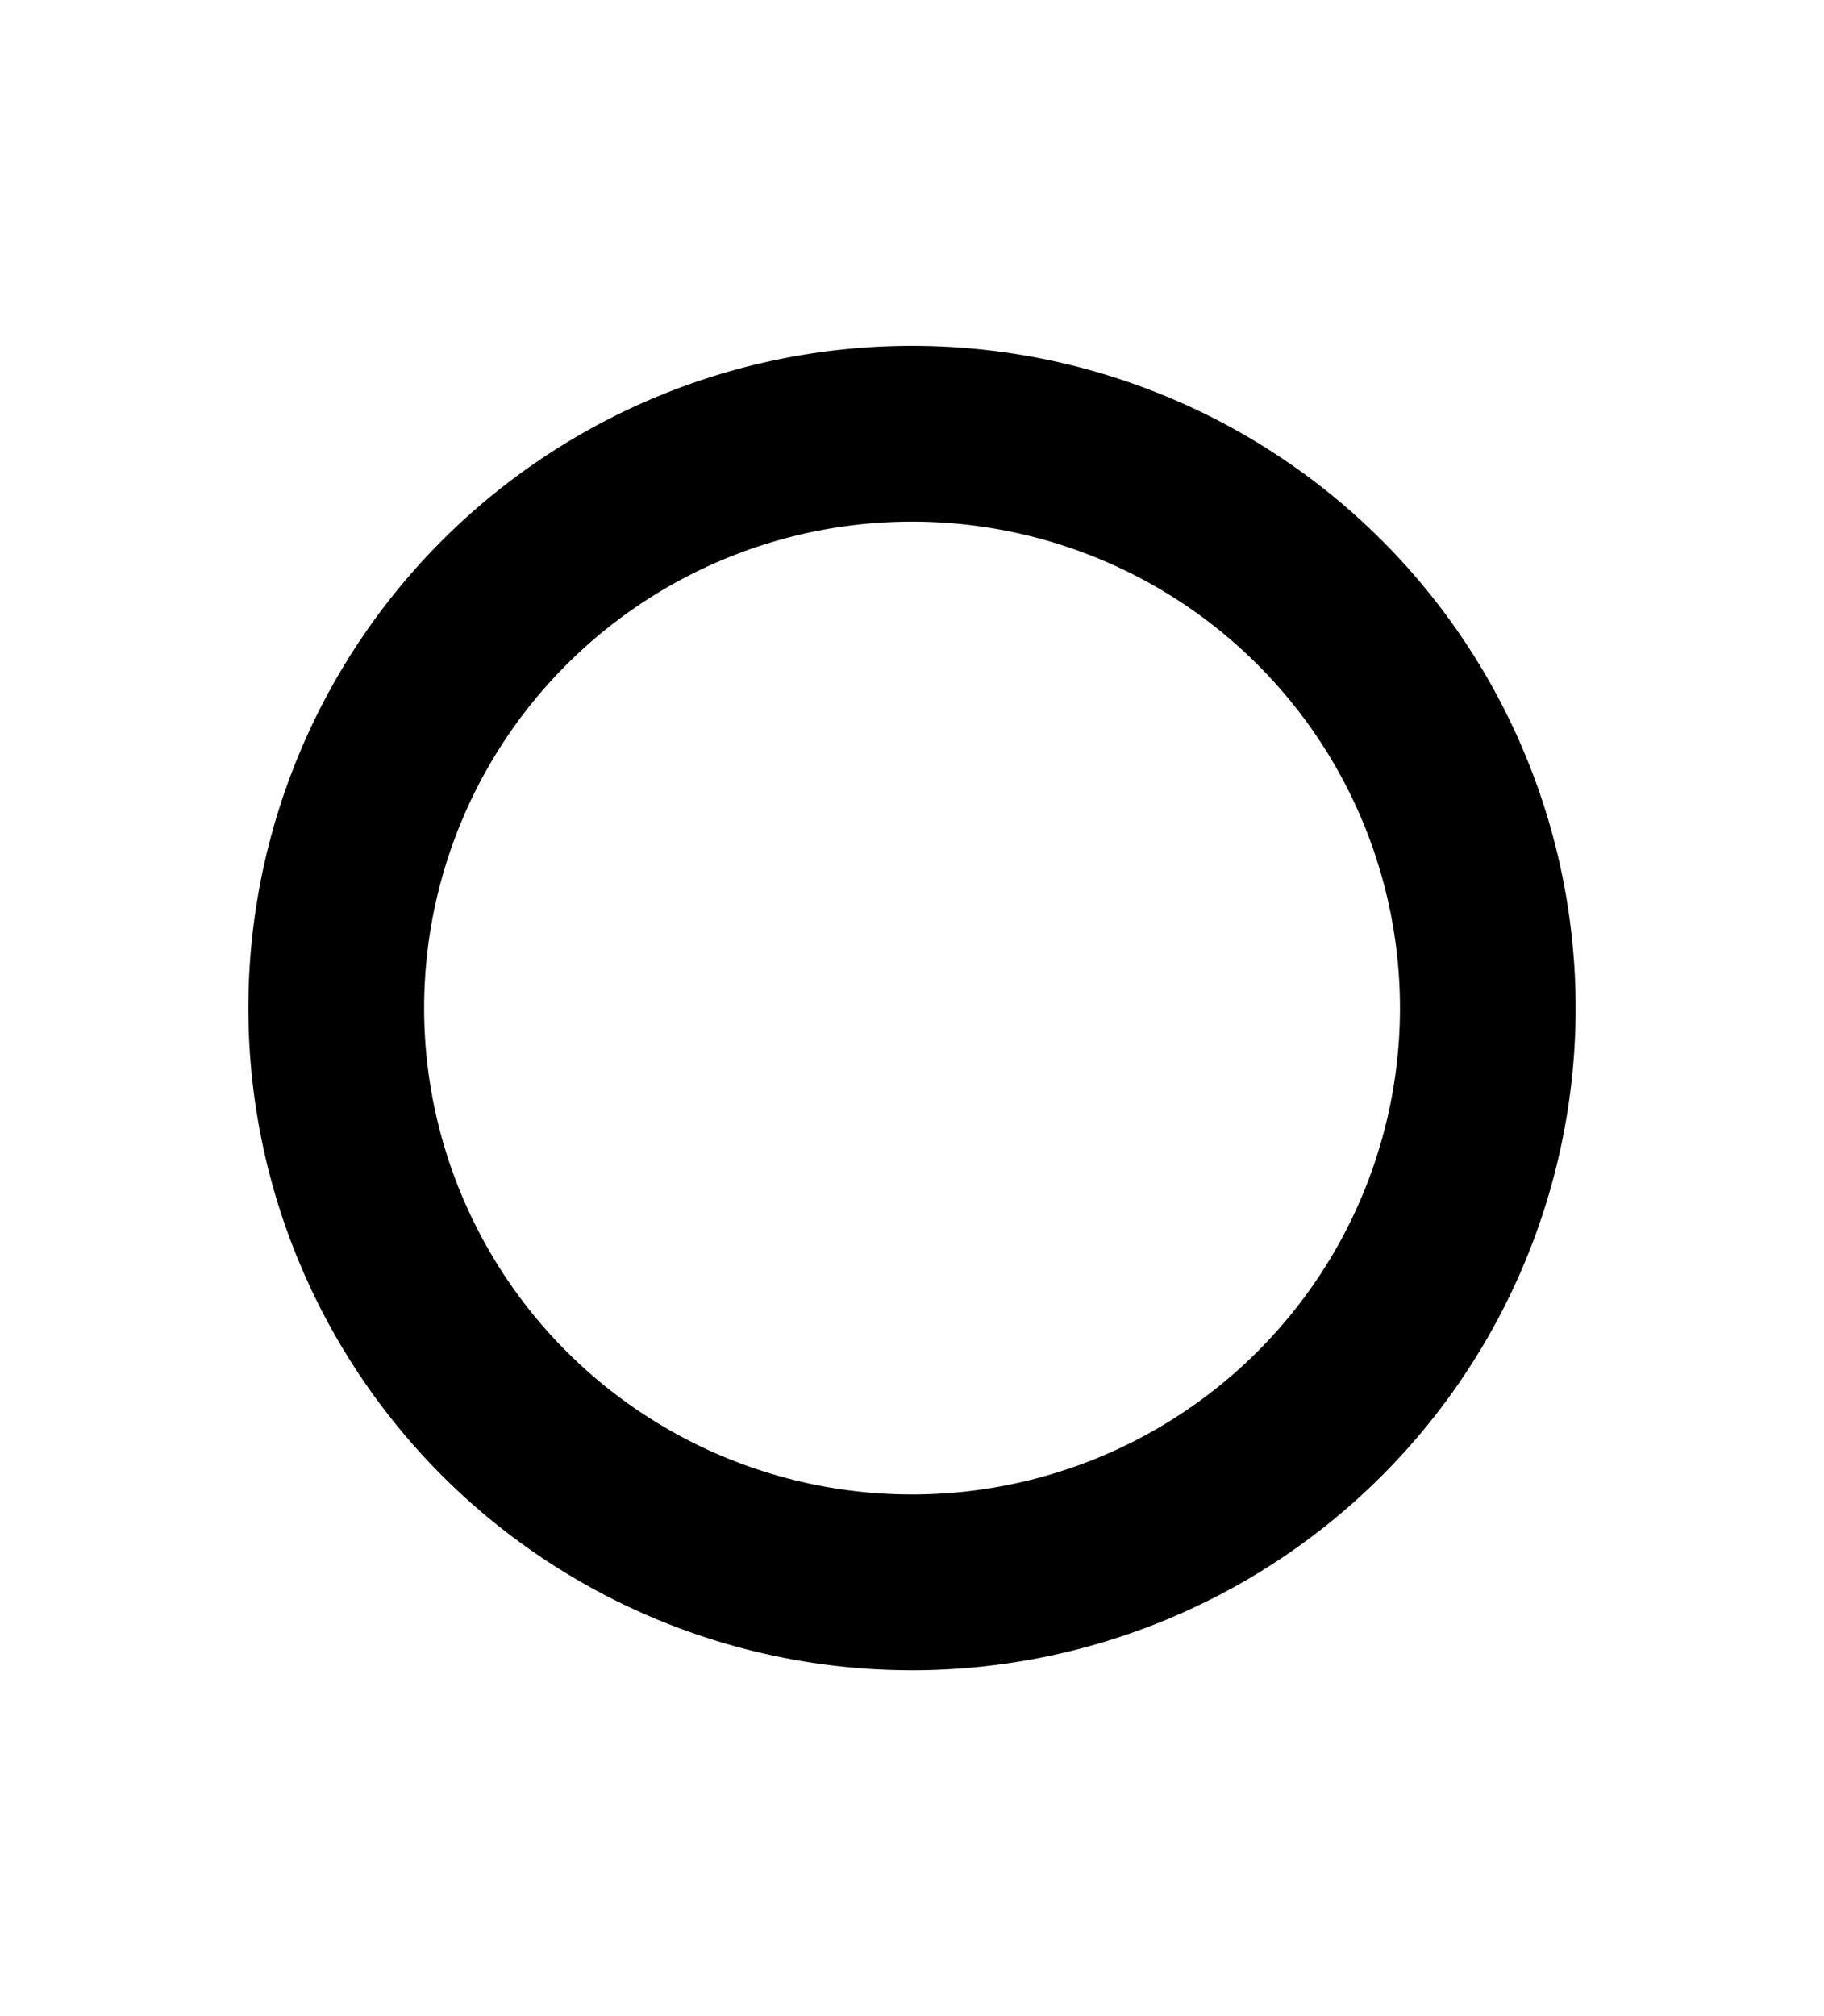 <?xml version="1.0" encoding="UTF-8" standalone="no"?>
<!-- Created with Inkscape (http://www.inkscape.org/) -->

<svg
   xmlns:dc="http://purl.org/dc/elements/1.1/"
   xmlns:cc="http://creativecommons.org/ns#"
   xmlns:rdf="http://www.w3.org/1999/02/22-rdf-syntax-ns#"
   xmlns:svg="http://www.w3.org/2000/svg"
   xmlns="http://www.w3.org/2000/svg"
   xmlns:sodipodi="http://sodipodi.sourceforge.net/DTD/sodipodi-0.dtd"
   xmlns:inkscape="http://www.inkscape.org/namespaces/inkscape"
   width="38"
   height="42"
   viewBox="0 0 38 42"
   id="svg4797"
   version="1.1"
   inkscape:version="0.91 r13725"
   sodipodi:docname="circle.svg">
  <defs
     id="defs4799" />
  <sodipodi:namedview
     id="base"
     pagecolor="#ffffff"
     bordercolor="#666666"
     borderopacity="1.0"
     inkscape:pageopacity="0.0"
     inkscape:pageshadow="2"
     inkscape:zoom="7.9195959"
     inkscape:cx="47.042516"
     inkscape:cy="4.5045351"
     inkscape:document-units="px"
     inkscape:current-layer="layer1"
     showgrid="false"
     units="px"
     inkscape:window-width="1920"
     inkscape:window-height="1027"
     inkscape:window-x="-8"
     inkscape:window-y="-8"
     inkscape:window-maximized="1" />
  <g
     inkscape:label="Layer 1"
     inkscape:groupmode="layer"
     id="layer1"
     transform="translate(0,-1010.362)">
    <path
       inkscape:connector-curvature="0"
       style="fill:#000000;stroke:none"
       d="m 19,1017.567 a 13.826,13.795 0 0 0 -13.826,13.795 13.826,13.795 0 0 0 13.826,13.795 13.826,13.795 0 0 0 13.826,-13.795 13.826,13.795 0 0 0 -13.826,-13.795 z m 0,3.662 a 10.165,10.133 0 0 1 10.166,10.133 10.165,10.133 0 0 1 -10.166,10.133 10.165,10.133 0 0 1 -10.164,-10.133 10.165,10.133 0 0 1 10.164,-10.133 z"
       id="path4228" />
  </g>
</svg>
